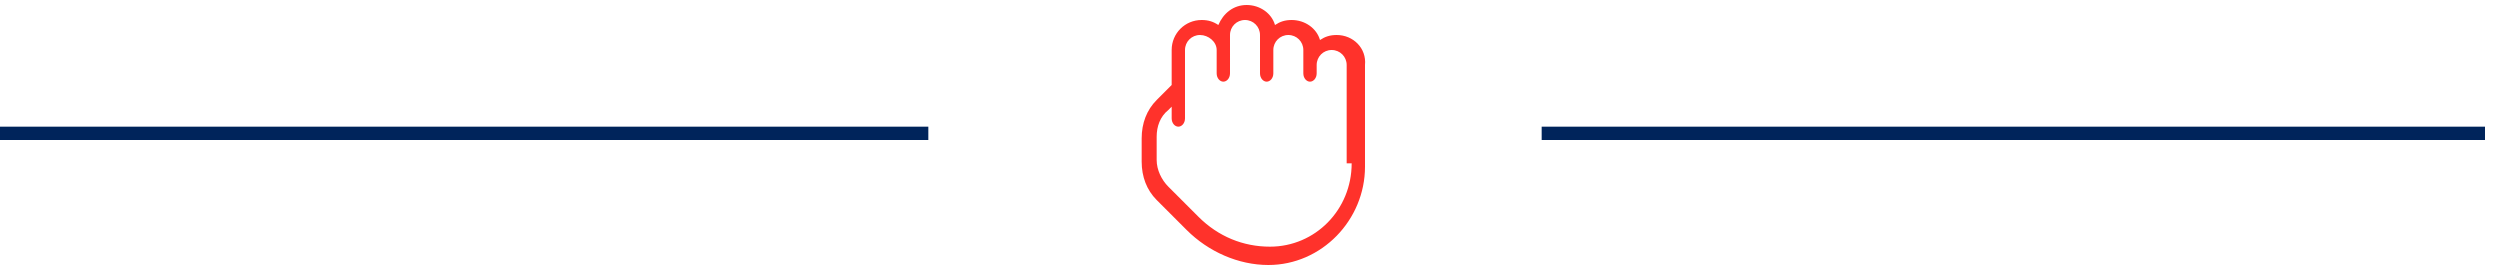 <?xml version="1.0" encoding="utf-8"?>
<!-- Generator: Adobe Illustrator 22.0.0, SVG Export Plug-In . SVG Version: 6.00 Build 0)  -->
<svg version="1.1" baseProfile="basic" id="Livello_1"
	 xmlns="http://www.w3.org/2000/svg" xmlns:xlink="http://www.w3.org/1999/xlink" x="0px" y="0px" viewBox="0 0 150 16"
	 xml:space="preserve">
<style type="text/css">
	.st0{fill:#FF322B;}
	.st1{fill:#00245B;}
</style>
<path class="st0" d="M80.2,2.1c-0.4,0-0.7,0.1-1,0.3c-0.2-0.7-0.9-1.2-1.7-1.2c-0.4,0-0.7,0.1-1,0.3c-0.2-0.7-0.9-1.2-1.7-1.2
	s-1.4,0.5-1.7,1.2c-0.3-0.2-0.6-0.3-1-0.3c-1,0-1.8,0.8-1.8,1.8v2.1L69.4,6c-0.6,0.6-0.9,1.4-0.9,2.3v1.4c0,0.9,0.3,1.7,0.9,2.3
	l1.8,1.8c1.3,1.3,3.1,2.1,4.9,2.1c3.2,0,5.8-2.7,5.8-5.9V3.9C82,2.9,81.2,2.1,80.2,2.1z M81.1,9.8c0,2.8-2.2,5-4.9,5
	c-1.6,0-3.1-0.6-4.3-1.8l-1.8-1.8c-0.4-0.4-0.7-1-0.7-1.6V8.2c0-0.6,0.2-1.2,0.7-1.6l0.2-0.2v0.7c0,0.3,0.2,0.5,0.4,0.5
	c0.2,0,0.4-0.2,0.4-0.5V5.3c0,0,0,0,0,0V3c0-0.5,0.4-0.9,0.9-0.9S73,2.5,73,3v1.4c0,0.3,0.2,0.5,0.4,0.5c0.2,0,0.4-0.2,0.4-0.5V2.1
	c0-0.5,0.4-0.9,0.9-0.9c0.5,0,0.9,0.4,0.9,0.9v2.3c0,0.3,0.2,0.5,0.4,0.5c0.2,0,0.4-0.2,0.4-0.5V3c0-0.5,0.4-0.9,0.9-0.9
	c0.5,0,0.9,0.4,0.9,0.9v1.4c0,0.3,0.2,0.5,0.4,0.5c0.2,0,0.4-0.2,0.4-0.5V3.9c0-0.5,0.4-0.9,0.9-0.9s0.9,0.4,0.9,0.9V9.8z"/>
<g>
	<rect x="-0.9" y="7.6" class="st1" width="56.6" height="0.8"/>
</g>
<g>
	<rect x="92.5" y="7.6" class="st1" width="56.6" height="0.8"/>
</g>
</svg>
